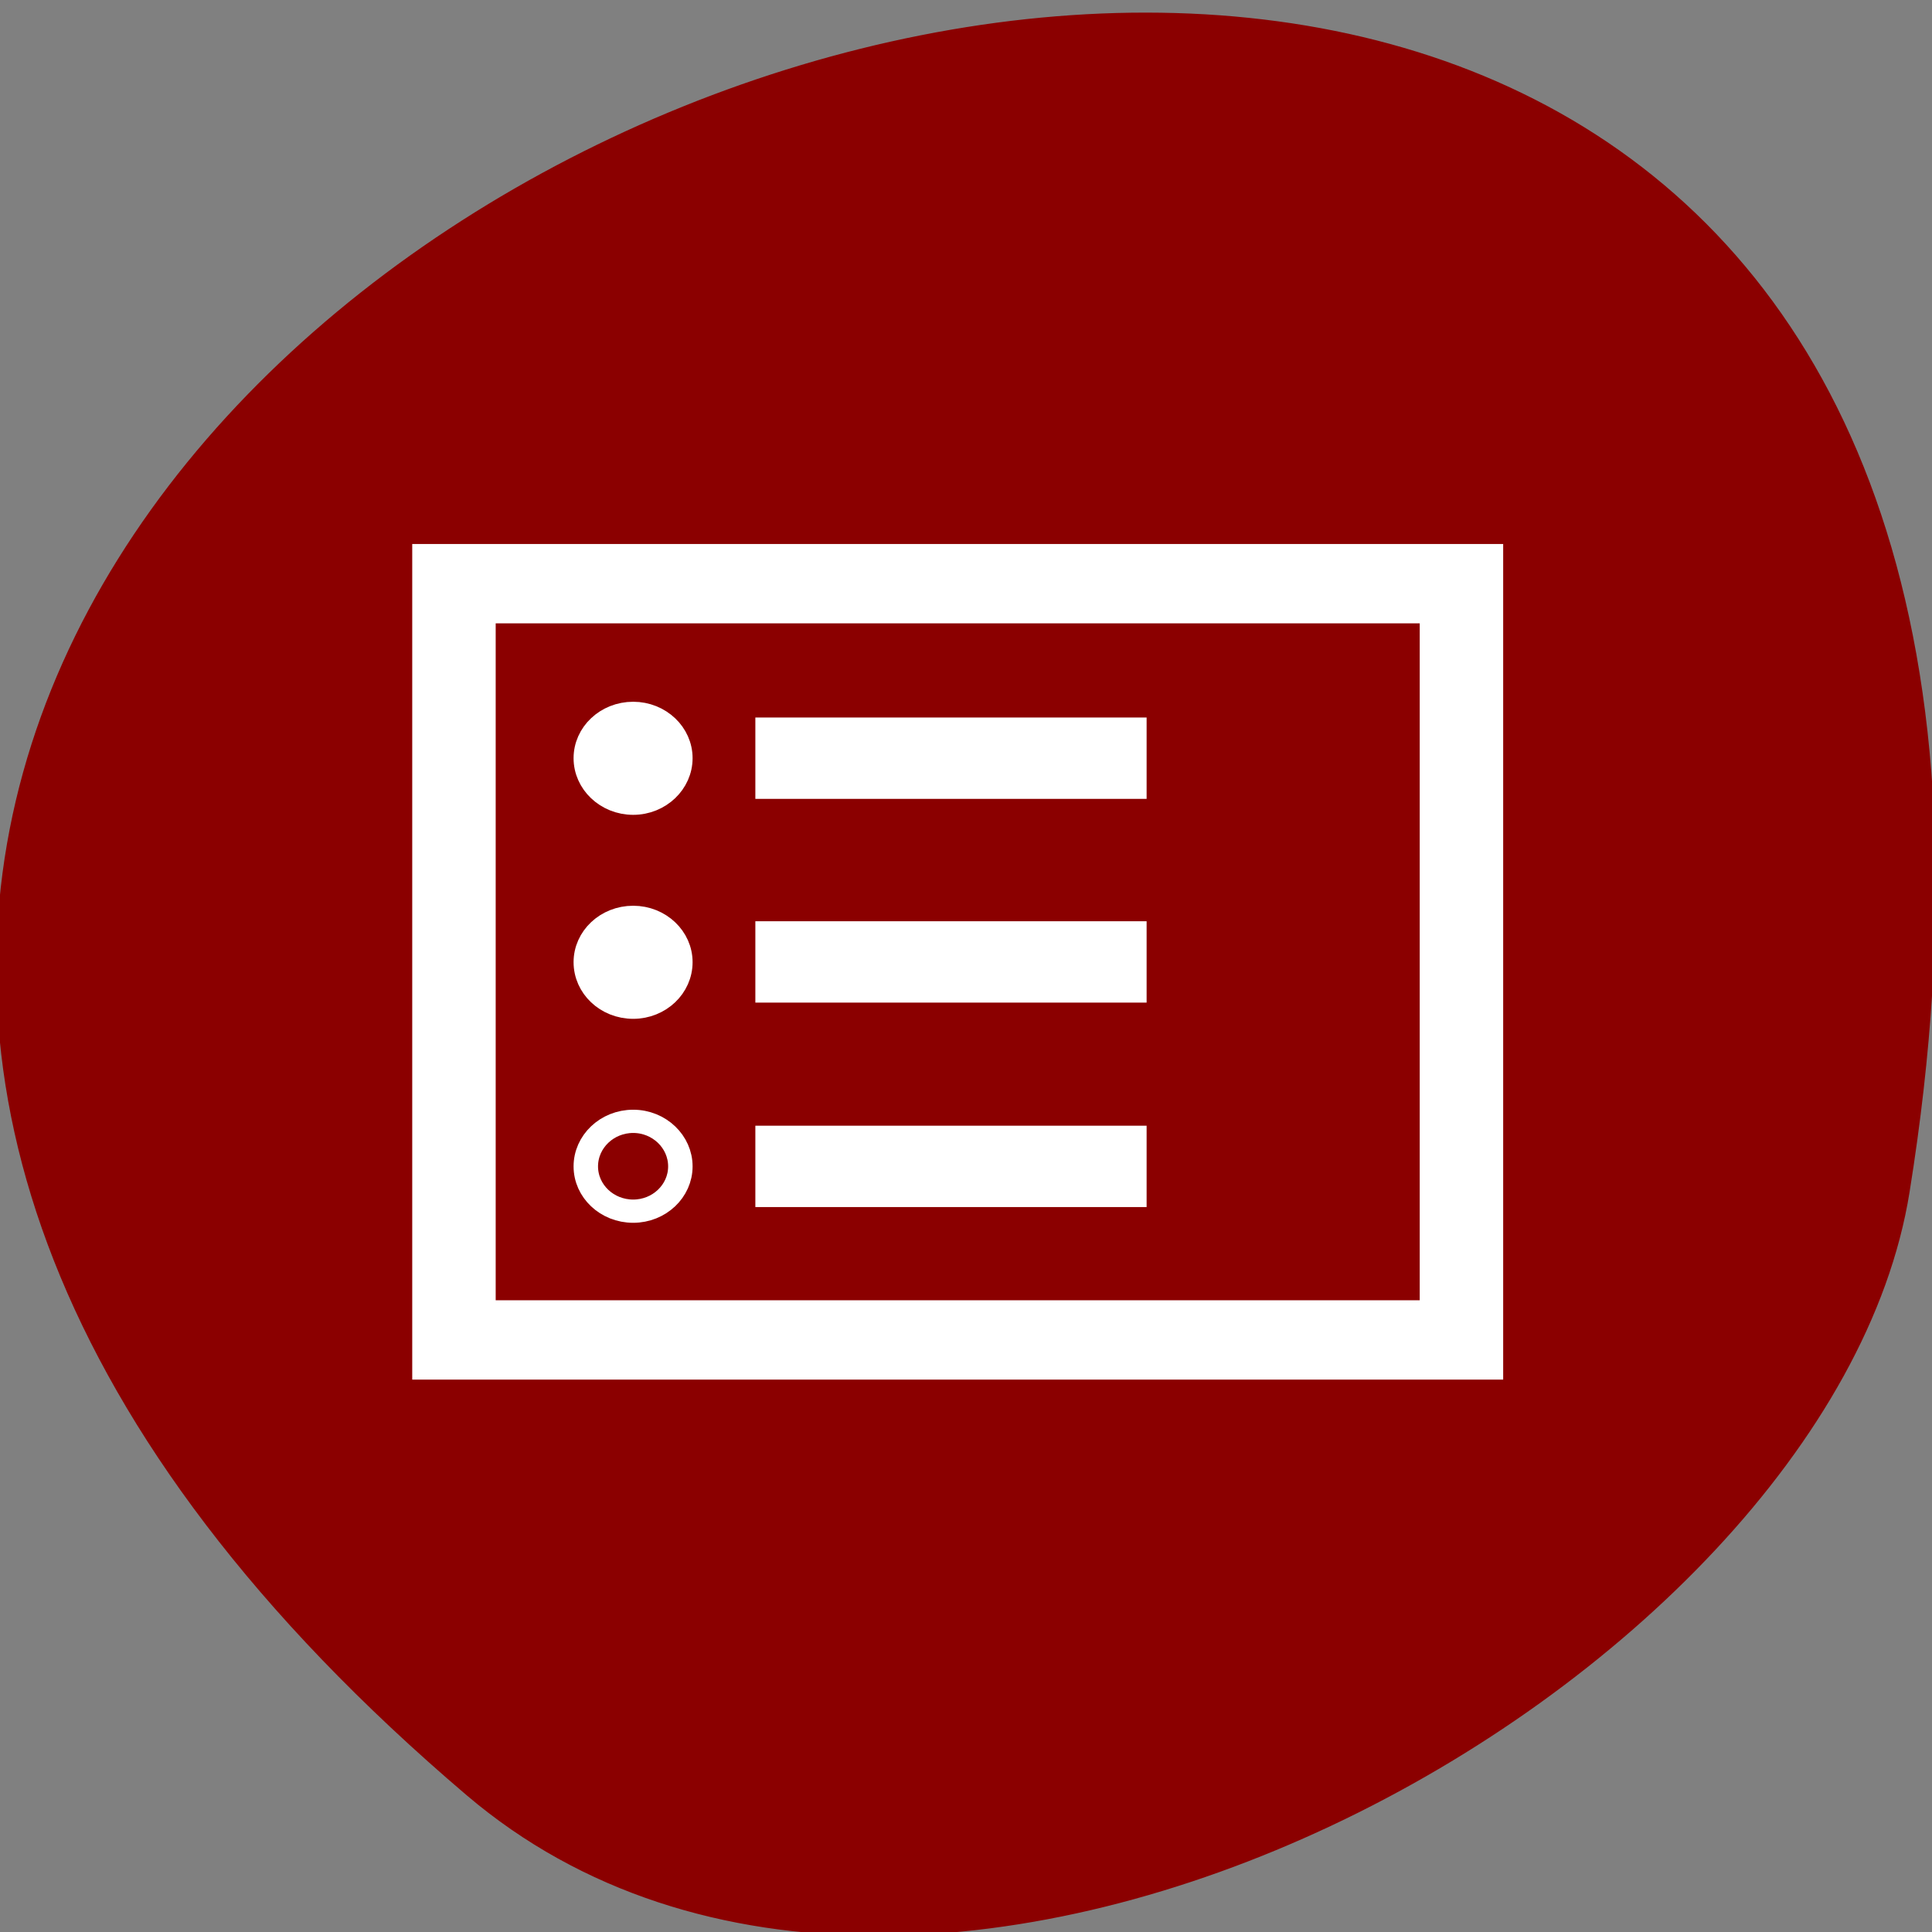 
<svg xmlns="http://www.w3.org/2000/svg" xmlns:xlink="http://www.w3.org/1999/xlink" width="32px" height="32px" viewBox="0 0 32 32" version="1.1">
<rect x="0" y="0" width="32" height="32" fill="#808080" stroke="none"/>
<g id="surface1">
<path style="fill-rule:nonzero;fill:rgb(54.51%,0%,0%);fill-opacity:1;stroke-width:0.996;stroke-linecap:butt;stroke-linejoin:miter;stroke:rgb(54.51%,0%,0%);stroke-opacity:1;stroke-miterlimit:4;" d="M 62.156 237.5 C -163.156 45.719 300.156 -138.688 252.531 157.906 C 242.094 222.938 122.875 289.156 62.156 237.5 Z M 62.156 237.5 " transform="matrix(0.125,0,0,0.125,0,0)"/>
<path style="fill-rule:nonzero;fill:rgb(54.51%,0%,0%);fill-opacity:1;stroke-width:3.413;stroke-linecap:round;stroke-linejoin:miter;stroke:rgb(100%,100%,100%);stroke-opacity:1;stroke-miterlimit:4;" d="M 5.6 9.357 L 46.803 9.357 L 46.803 41.892 L 5.6 41.892 Z M 5.6 9.357 " transform="matrix(0.405,0,0,0.385,5.251,6.065)"/>
<path style="fill-rule:nonzero;fill:rgb(100%,100%,100%);fill-opacity:1;stroke-width:1;stroke-linecap:butt;stroke-linejoin:miter;stroke:rgb(100%,100%,100%);stroke-opacity:1;stroke-miterlimit:4;" d="M 14.859 16.865 C 14.859 17.93 13.991 18.802 12.93 18.802 C 11.86 18.802 10.992 17.93 10.992 16.865 C 10.992 15.799 11.86 14.937 12.93 14.937 C 13.991 14.937 14.859 15.799 14.859 16.865 Z M 14.859 16.865 " transform="matrix(0.405,0,0,0.385,5.251,6.065)"/>
<path style="fill-rule:nonzero;fill:rgb(100%,100%,100%);fill-opacity:1;stroke-width:1;stroke-linecap:butt;stroke-linejoin:miter;stroke:rgb(100%,100%,100%);stroke-opacity:1;stroke-miterlimit:4;" d="M 14.859 25.64 C 14.859 26.715 13.991 27.578 12.93 27.578 C 11.86 27.578 10.992 26.715 10.992 25.64 C 10.992 24.575 11.86 23.713 12.93 23.713 C 13.991 23.713 14.859 24.575 14.859 25.64 Z M 14.859 25.64 " transform="matrix(0.405,0,0,0.385,5.251,6.065)"/>
<path style="fill-rule:nonzero;fill:rgb(54.51%,0%,0%);fill-opacity:1;stroke-width:1;stroke-linecap:butt;stroke-linejoin:miter;stroke:rgb(100%,100%,100%);stroke-opacity:1;stroke-miterlimit:4;" d="M 14.859 34.426 C 14.859 35.491 13.991 36.353 12.93 36.353 C 11.86 36.353 10.992 35.491 10.992 34.426 C 10.992 33.36 11.86 32.488 12.93 32.488 C 13.991 32.488 14.859 33.36 14.859 34.426 Z M 14.859 34.426 " transform="matrix(0.405,0,0,0.385,5.251,6.065)"/>
<path style="fill:none;stroke-width:3.5;stroke-linecap:butt;stroke-linejoin:miter;stroke:rgb(100%,100%,100%);stroke-opacity:1;stroke-miterlimit:4;" d="M 17.926 16.865 L 33.927 16.865 " transform="matrix(0.405,0,0,0.385,5.251,6.065)"/>
<path style="fill:none;stroke-width:3.5;stroke-linecap:butt;stroke-linejoin:miter;stroke:rgb(100%,100%,100%);stroke-opacity:1;stroke-miterlimit:4;" d="M 17.926 25.63 L 33.927 25.63 " transform="matrix(0.405,0,0,0.385,5.251,6.065)"/>
<path style="fill:none;stroke-width:3.5;stroke-linecap:butt;stroke-linejoin:miter;stroke:rgb(100%,100%,100%);stroke-opacity:1;stroke-miterlimit:4;" d="M 17.926 34.426 L 33.927 34.426 " transform="matrix(0.405,0,0,0.385,5.251,6.065)"/>
</g>
</svg>
